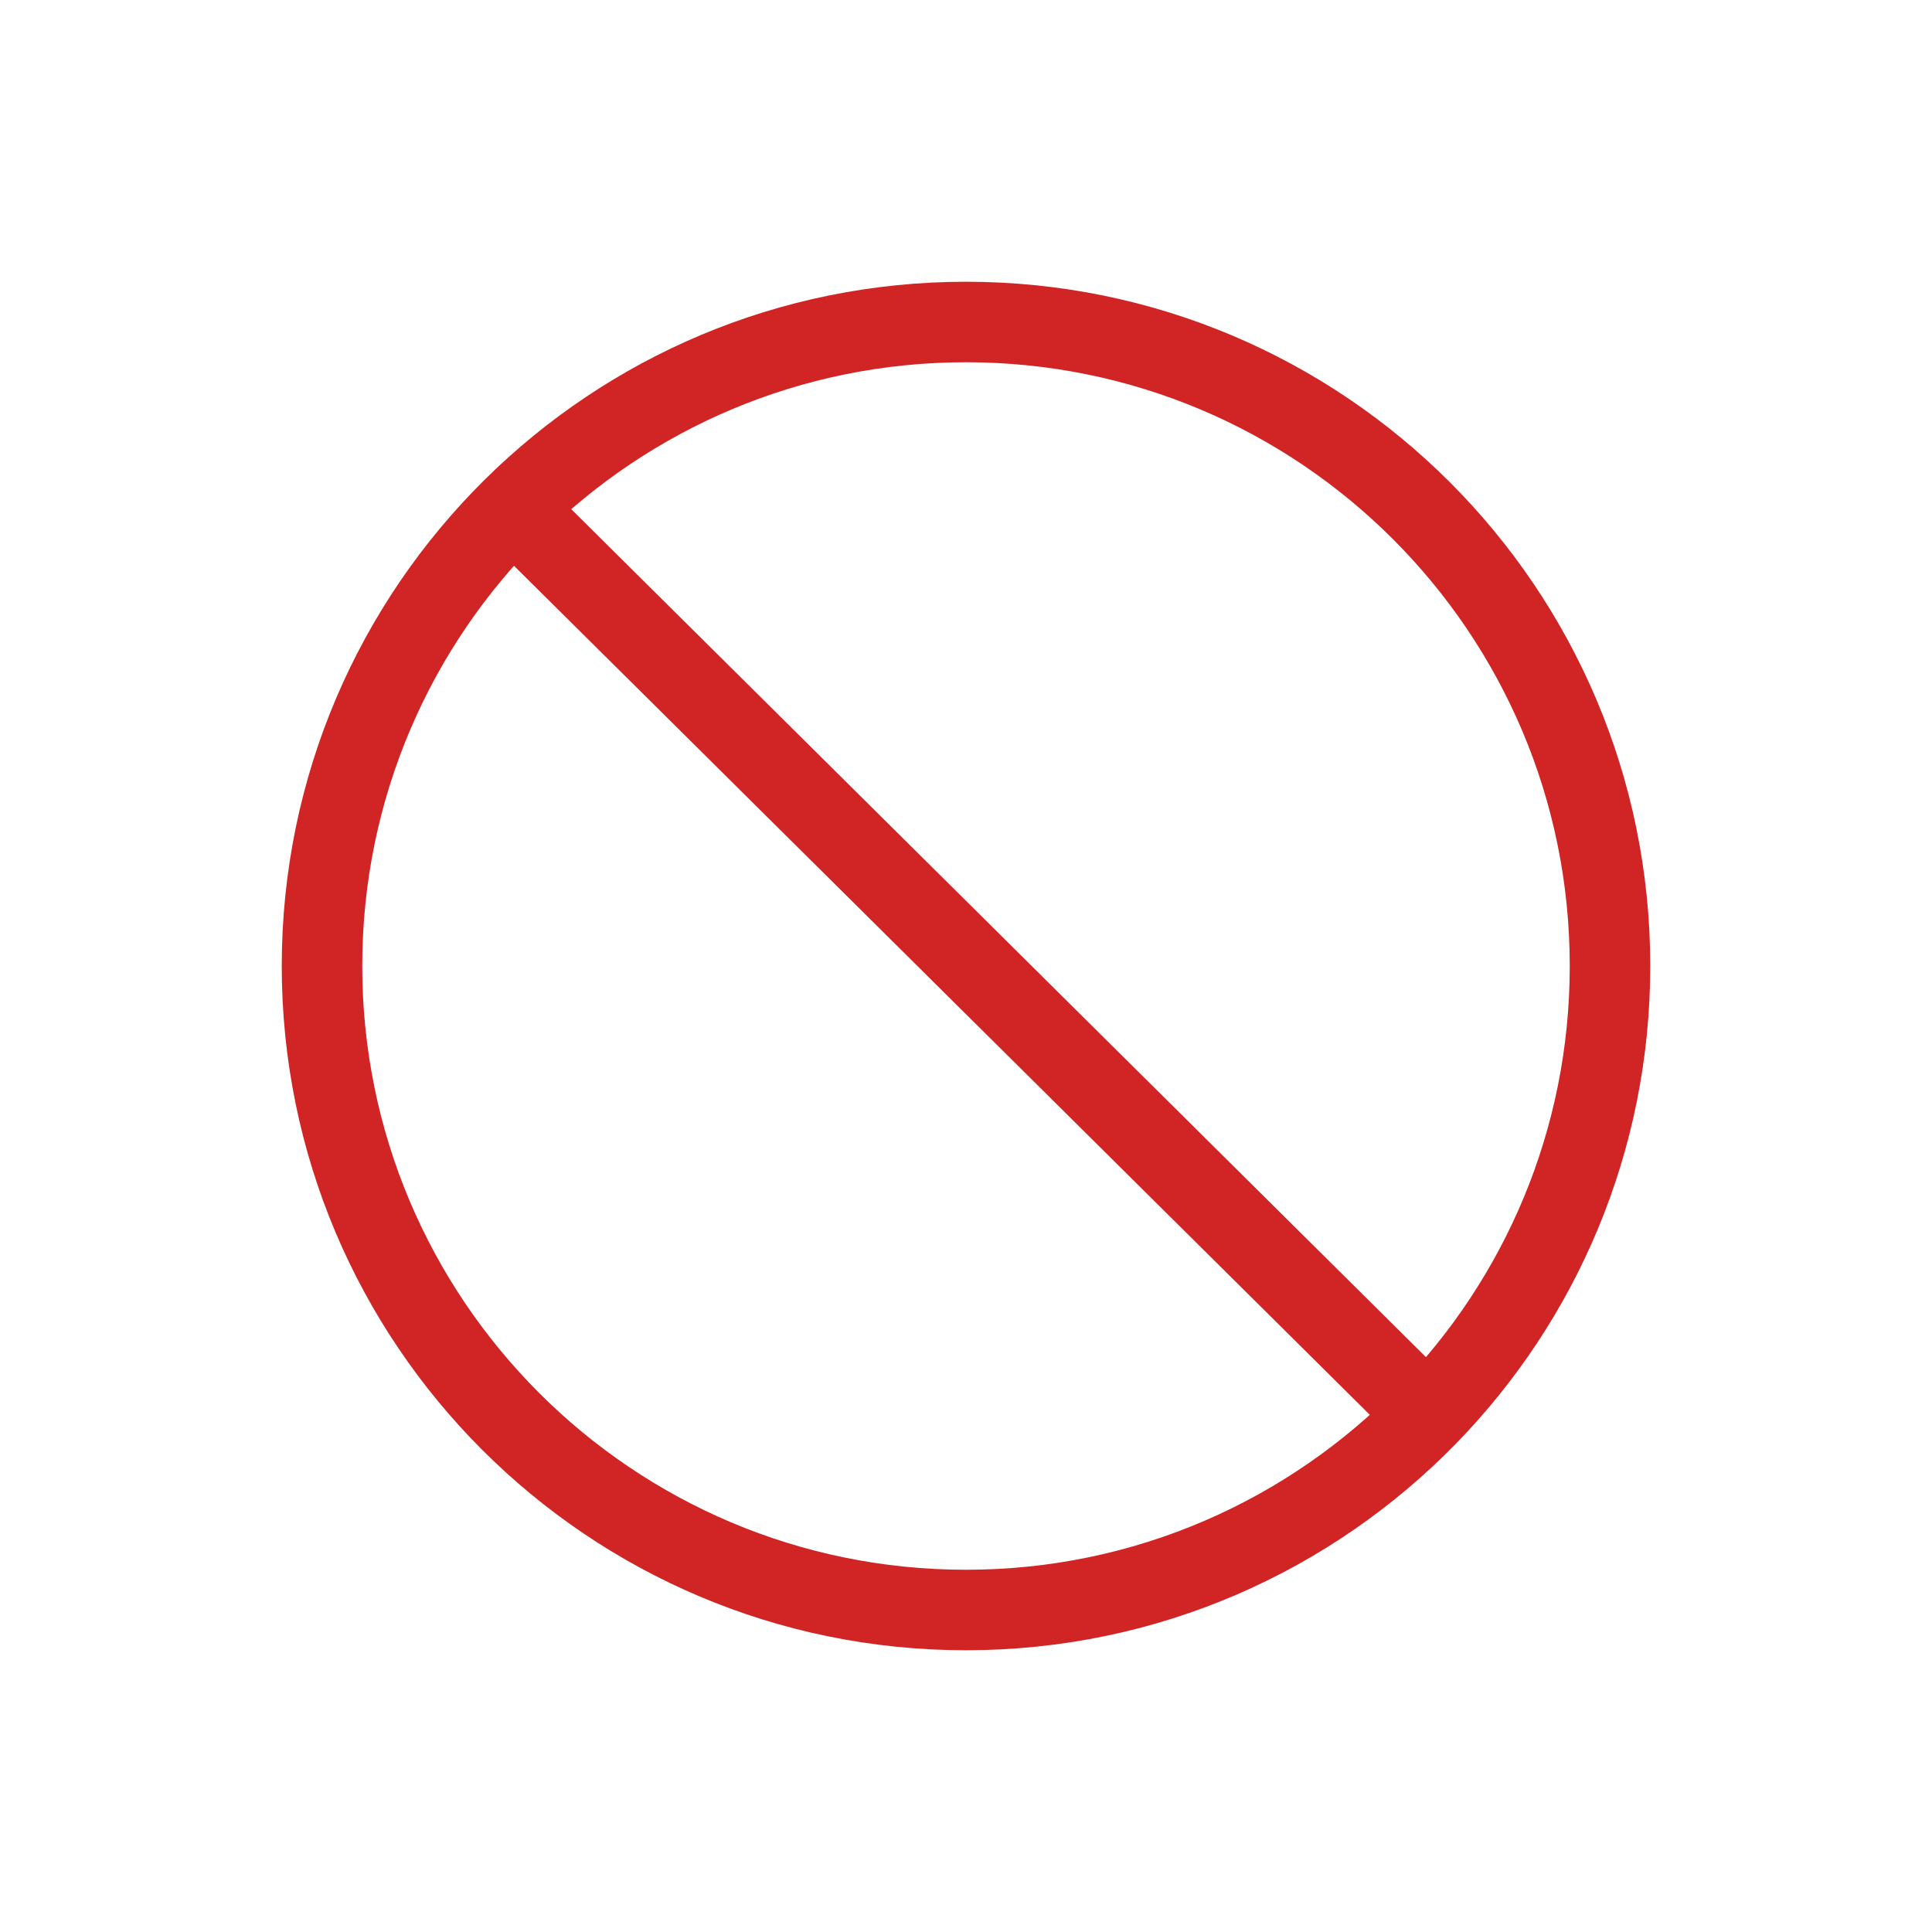 <svg width="24" height="24" viewBox="0 0 24 24" fill="none" xmlns="http://www.w3.org/2000/svg">
<path d="M6.374 6.313C7.819 4.883 9.806 4 12 4C16.418 4 20 7.582 20 12C20 14.171 19.135 16.14 17.732 17.581M6.374 6.313C4.908 7.763 4 9.775 4 12C4 16.418 7.582 20 12 20C14.247 20 16.278 19.073 17.732 17.581M6.374 6.313L17.732 17.581" stroke="#D12525" stroke-linecap="round"/>
</svg>
